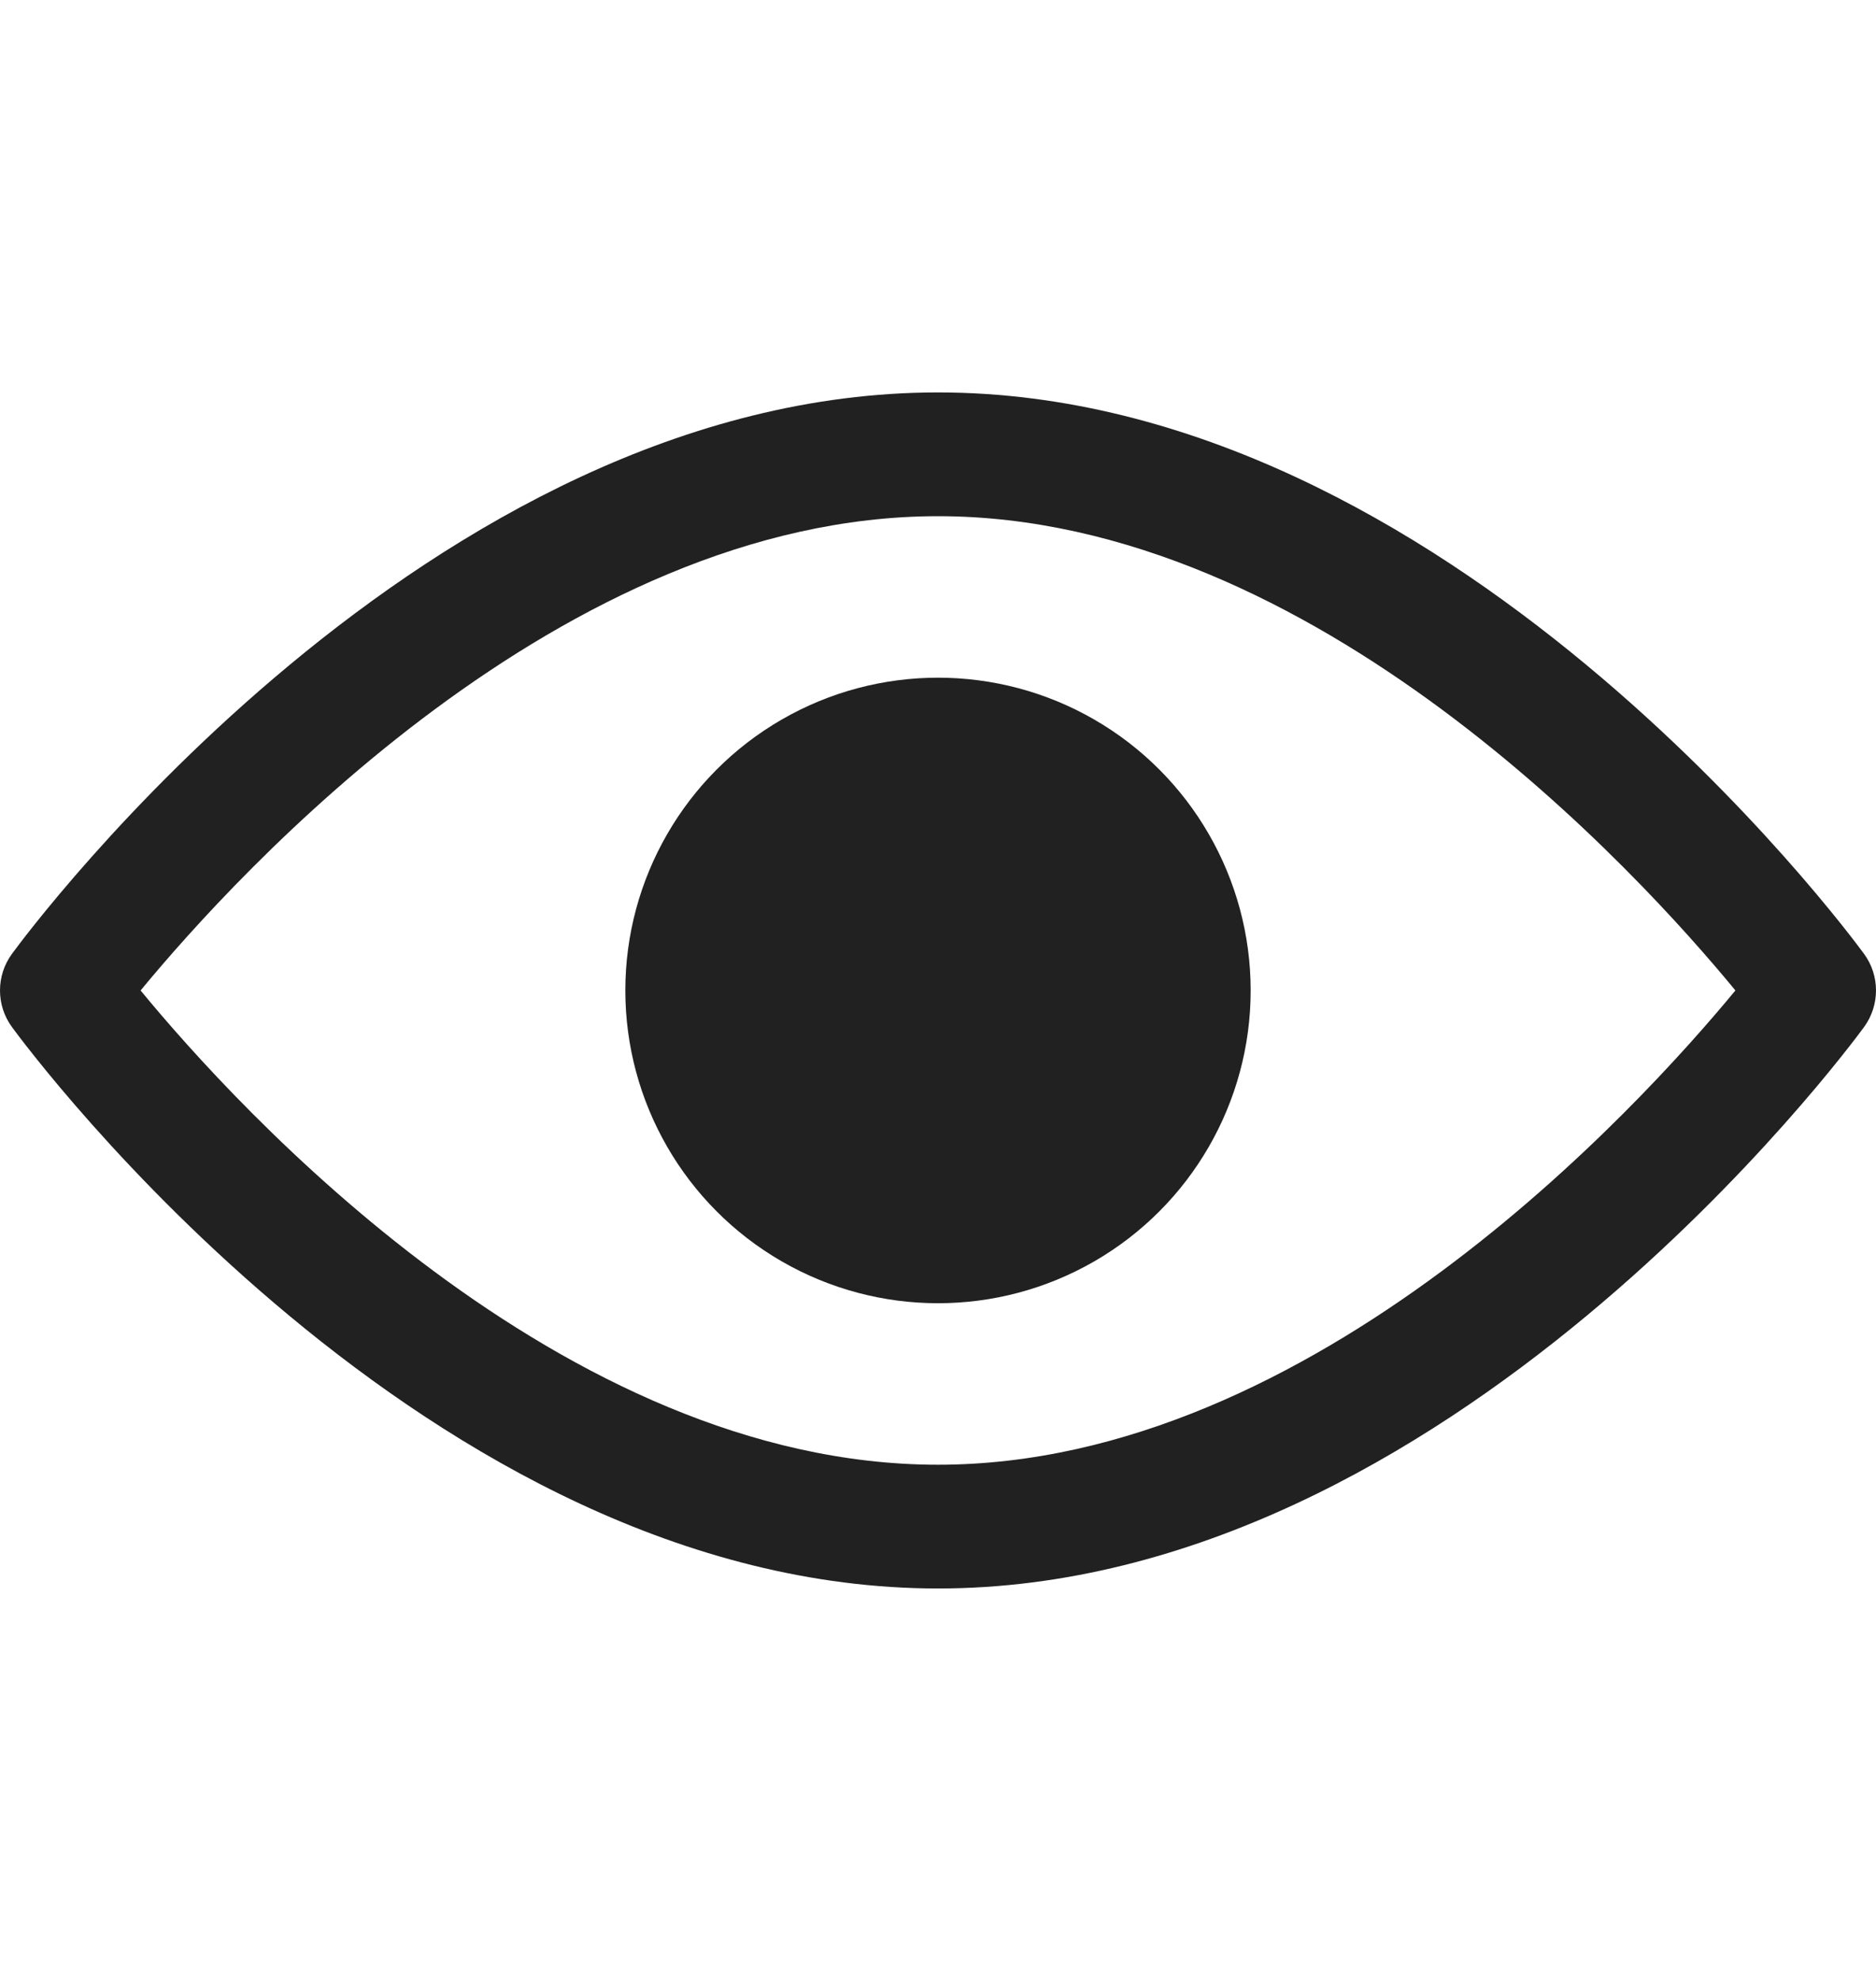 <svg width="18" height="19" viewBox="0 0 18 19" fill="none" xmlns="http://www.w3.org/2000/svg">
<path d="M0.114 9.15C0.275 8.93 4.107 3.764 9 3.764C13.893 3.764 17.725 8.93 17.886 9.15C18.038 9.358 18.038 9.641 17.886 9.85C17.725 10.07 13.893 15.236 9 15.236C4.107 15.236 0.275 10.07 0.114 9.85C-0.038 9.642 -0.038 9.358 0.114 9.15ZM9 14.049C12.605 14.049 15.726 10.62 16.651 9.5C15.728 8.378 12.612 4.951 9 4.951C5.396 4.951 2.274 8.379 1.349 9.5C2.272 10.622 5.388 14.049 9 14.049Z" fill="#212121"/>
<circle cx="9" cy="9.5" r="3" fill="#212121"/>
</svg>
